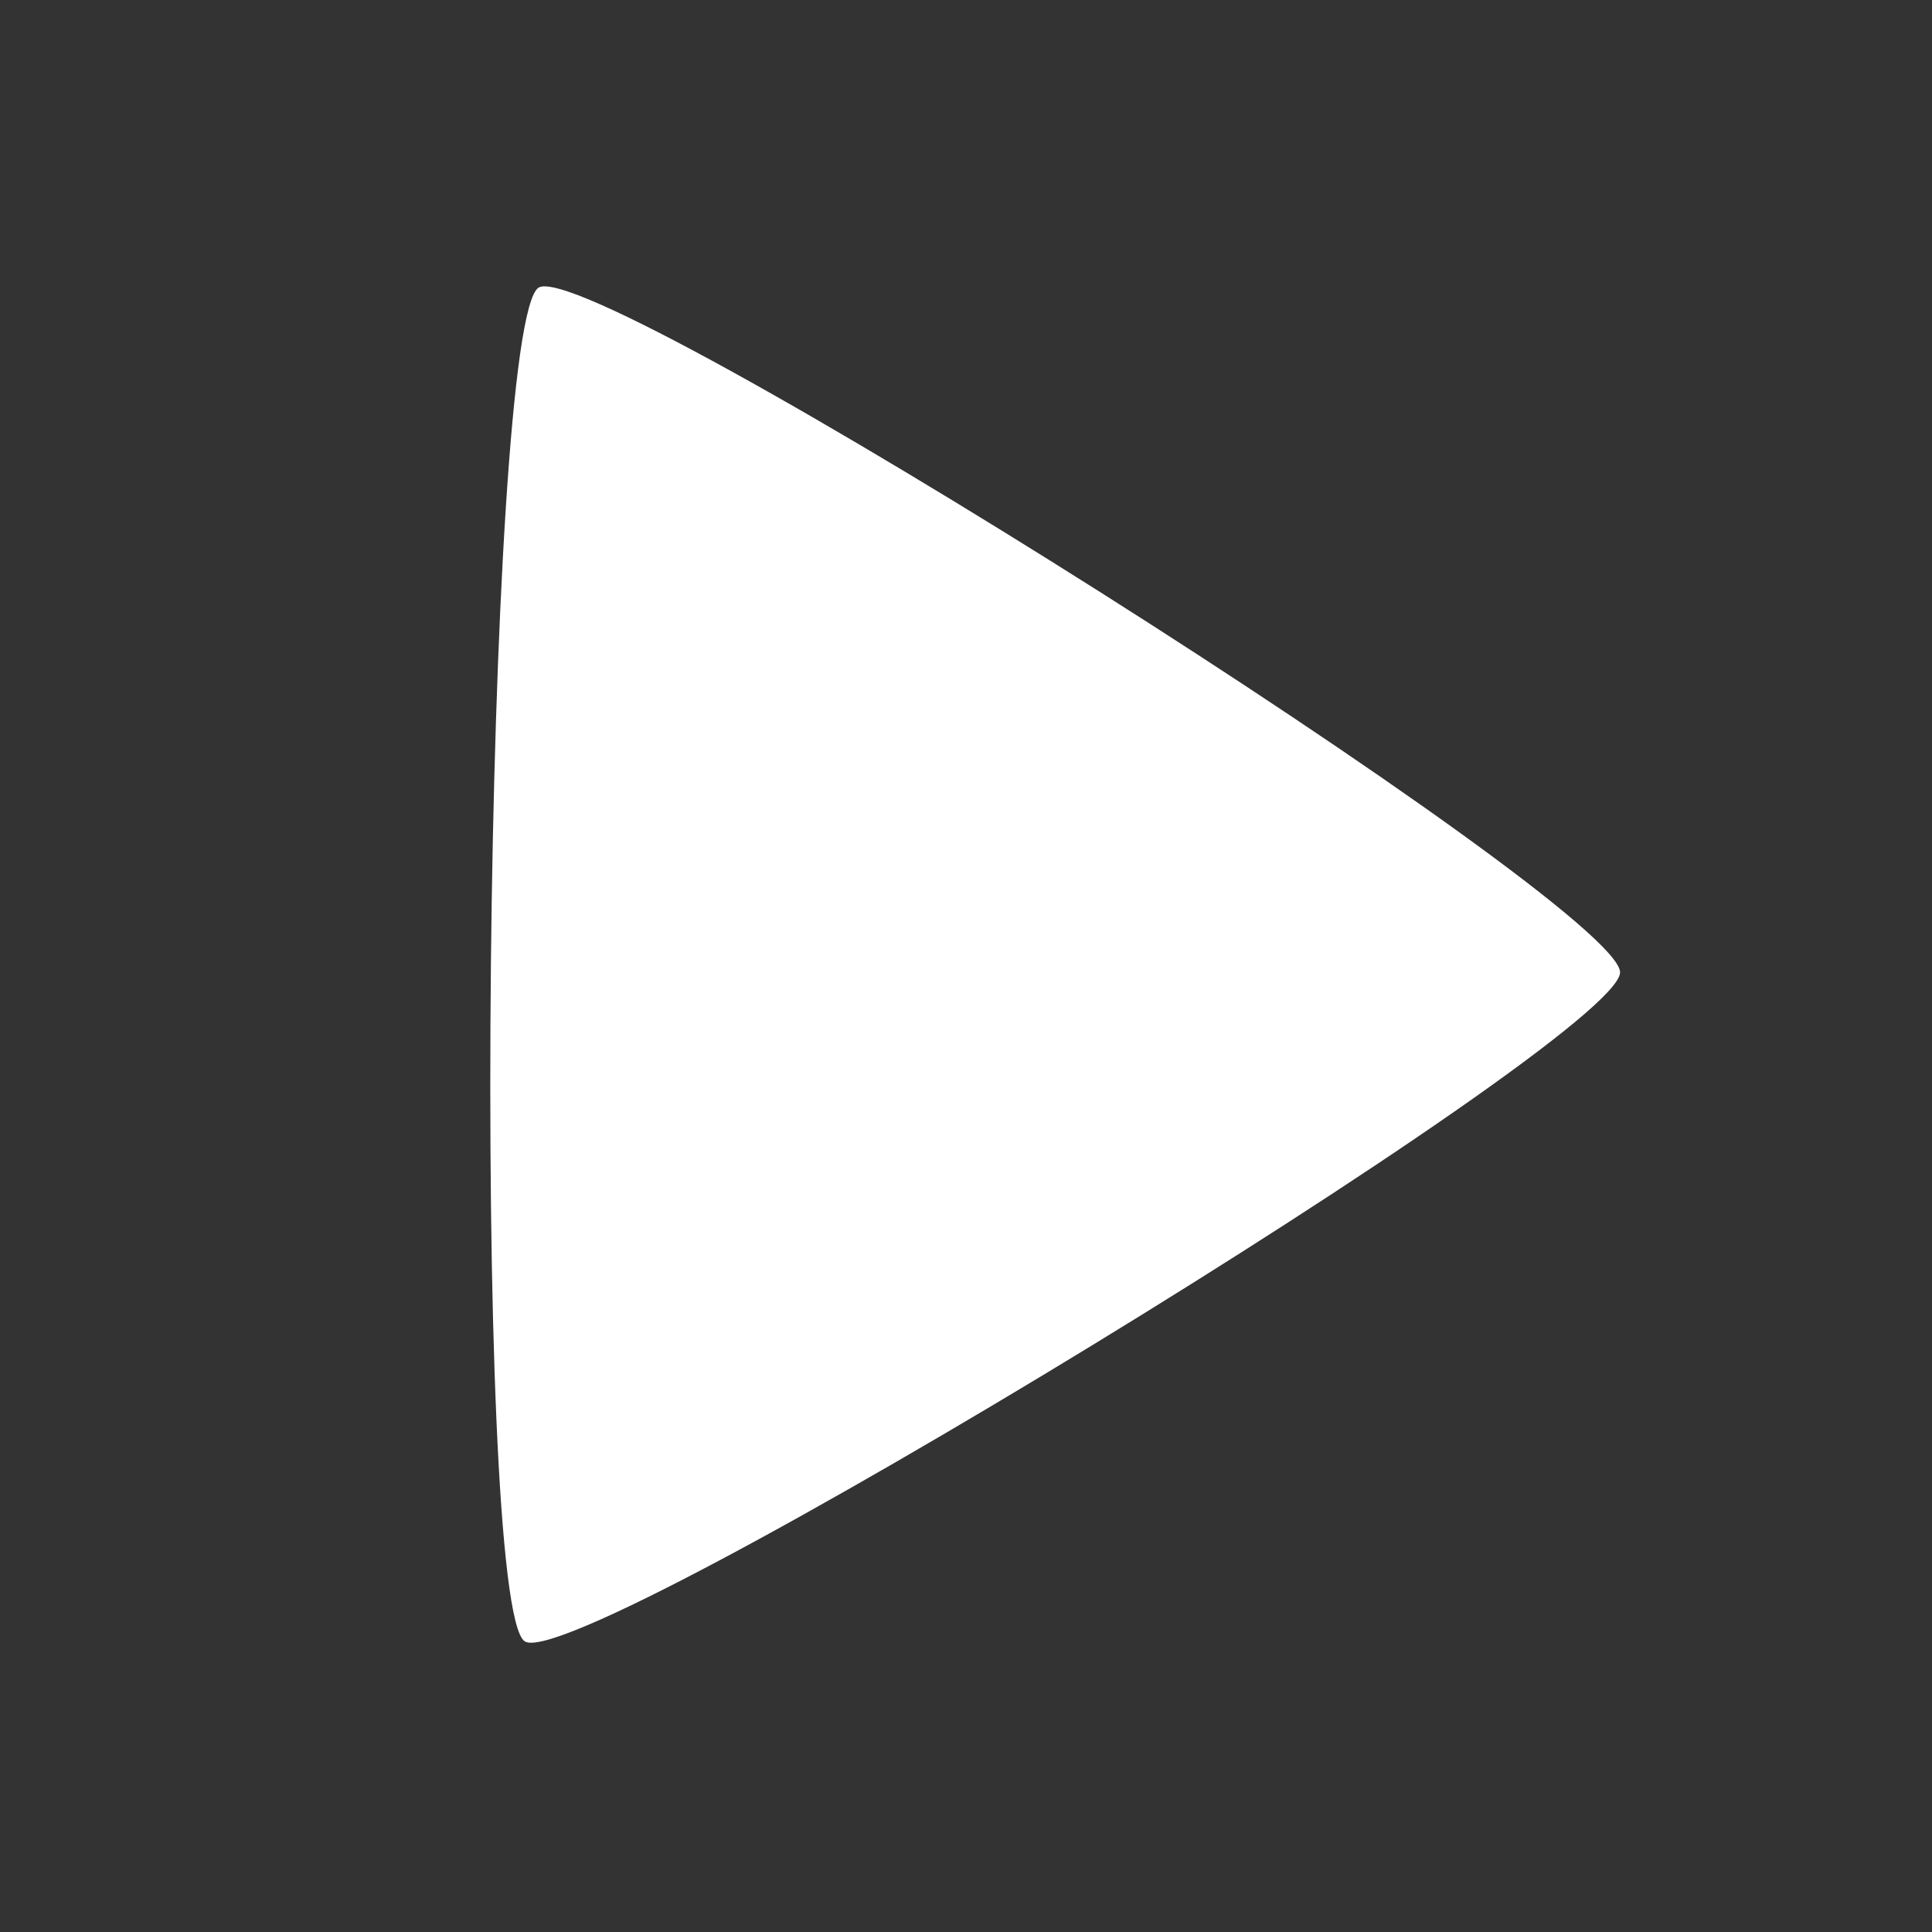 <?xml version="1.0" encoding="UTF-8" standalone="no"?>
<!-- Created with Inkscape (http://www.inkscape.org/) -->

<svg
   width="48"
   height="48"
   viewBox="0 0 12.7 12.7"
   version="1.1"
   id="svg905"
   sodipodi:docname="play.svg"
   inkscape:version="1.1.2 (0a00cf5339, 2022-02-04)"
   xmlns:inkscape="http://www.inkscape.org/namespaces/inkscape"
   xmlns:sodipodi="http://sodipodi.sourceforge.net/DTD/sodipodi-0.dtd"
   xmlns="http://www.w3.org/2000/svg"
   xmlns:svg="http://www.w3.org/2000/svg">
  <rect x="0" y="0" width="12.7" height="12.7" fill="#333333" stroke="none"/>
  <sodipodi:namedview
     id="namedview907"
     pagecolor="#ffffff"
     bordercolor="#111111"
     borderopacity="1"
     inkscape:pageshadow="0"
     inkscape:pageopacity="0"
     inkscape:pagecheckerboard="1"
     inkscape:document-units="mm"
     showgrid="false"
     units="px"
     inkscape:zoom="7.8009934"
     inkscape:cx="38.328452"
     inkscape:cy="32.752239"
     inkscape:window-width="1850"
     inkscape:window-height="1009"
     inkscape:window-x="70"
     inkscape:window-y="34"
     inkscape:window-maximized="1"
     inkscape:current-layer="layer1" />
  <defs
     id="defs902" />
  <g
     inkscape:label="Layer 1"
     inkscape:groupmode="layer"
     id="layer1">
    <path
       sodipodi:type="star"
       style="fill:#ffffff;stroke:none;stroke-width:0;stroke-linecap:butt;stroke-linejoin:miter;stroke-miterlimit:3.9;stroke-dasharray:none;stroke-opacity:1"
       id="path2932"
       inkscape:flatsided="true"
       sodipodi:sides="3"
       sodipodi:cx="9.5983601"
       sodipodi:cy="17.357815"
       sodipodi:r1="11.890273"
       sodipodi:r2="5.9451365"
       sodipodi:arg1="1.0636023"
       sodipodi:arg2="2.1107998"
       inkscape:rounded="0.05"
       inkscape:randomized="0"
       d="M 15.374,27.751 C 14.474,28.251 -2.307,18.192 -2.29,17.163 -2.273,16.133 14.828,6.63 15.712,7.159 16.595,7.689 16.274,27.251 15.374,27.751 Z"
       transform="matrix(-0.401,-0.01,-0.011,0.432,9.92,-1.045)"
       inkscape:transform-center-x="1.4713066"
       inkscape:transform-center-y="-0.17356588" />
  </g>
</svg>
